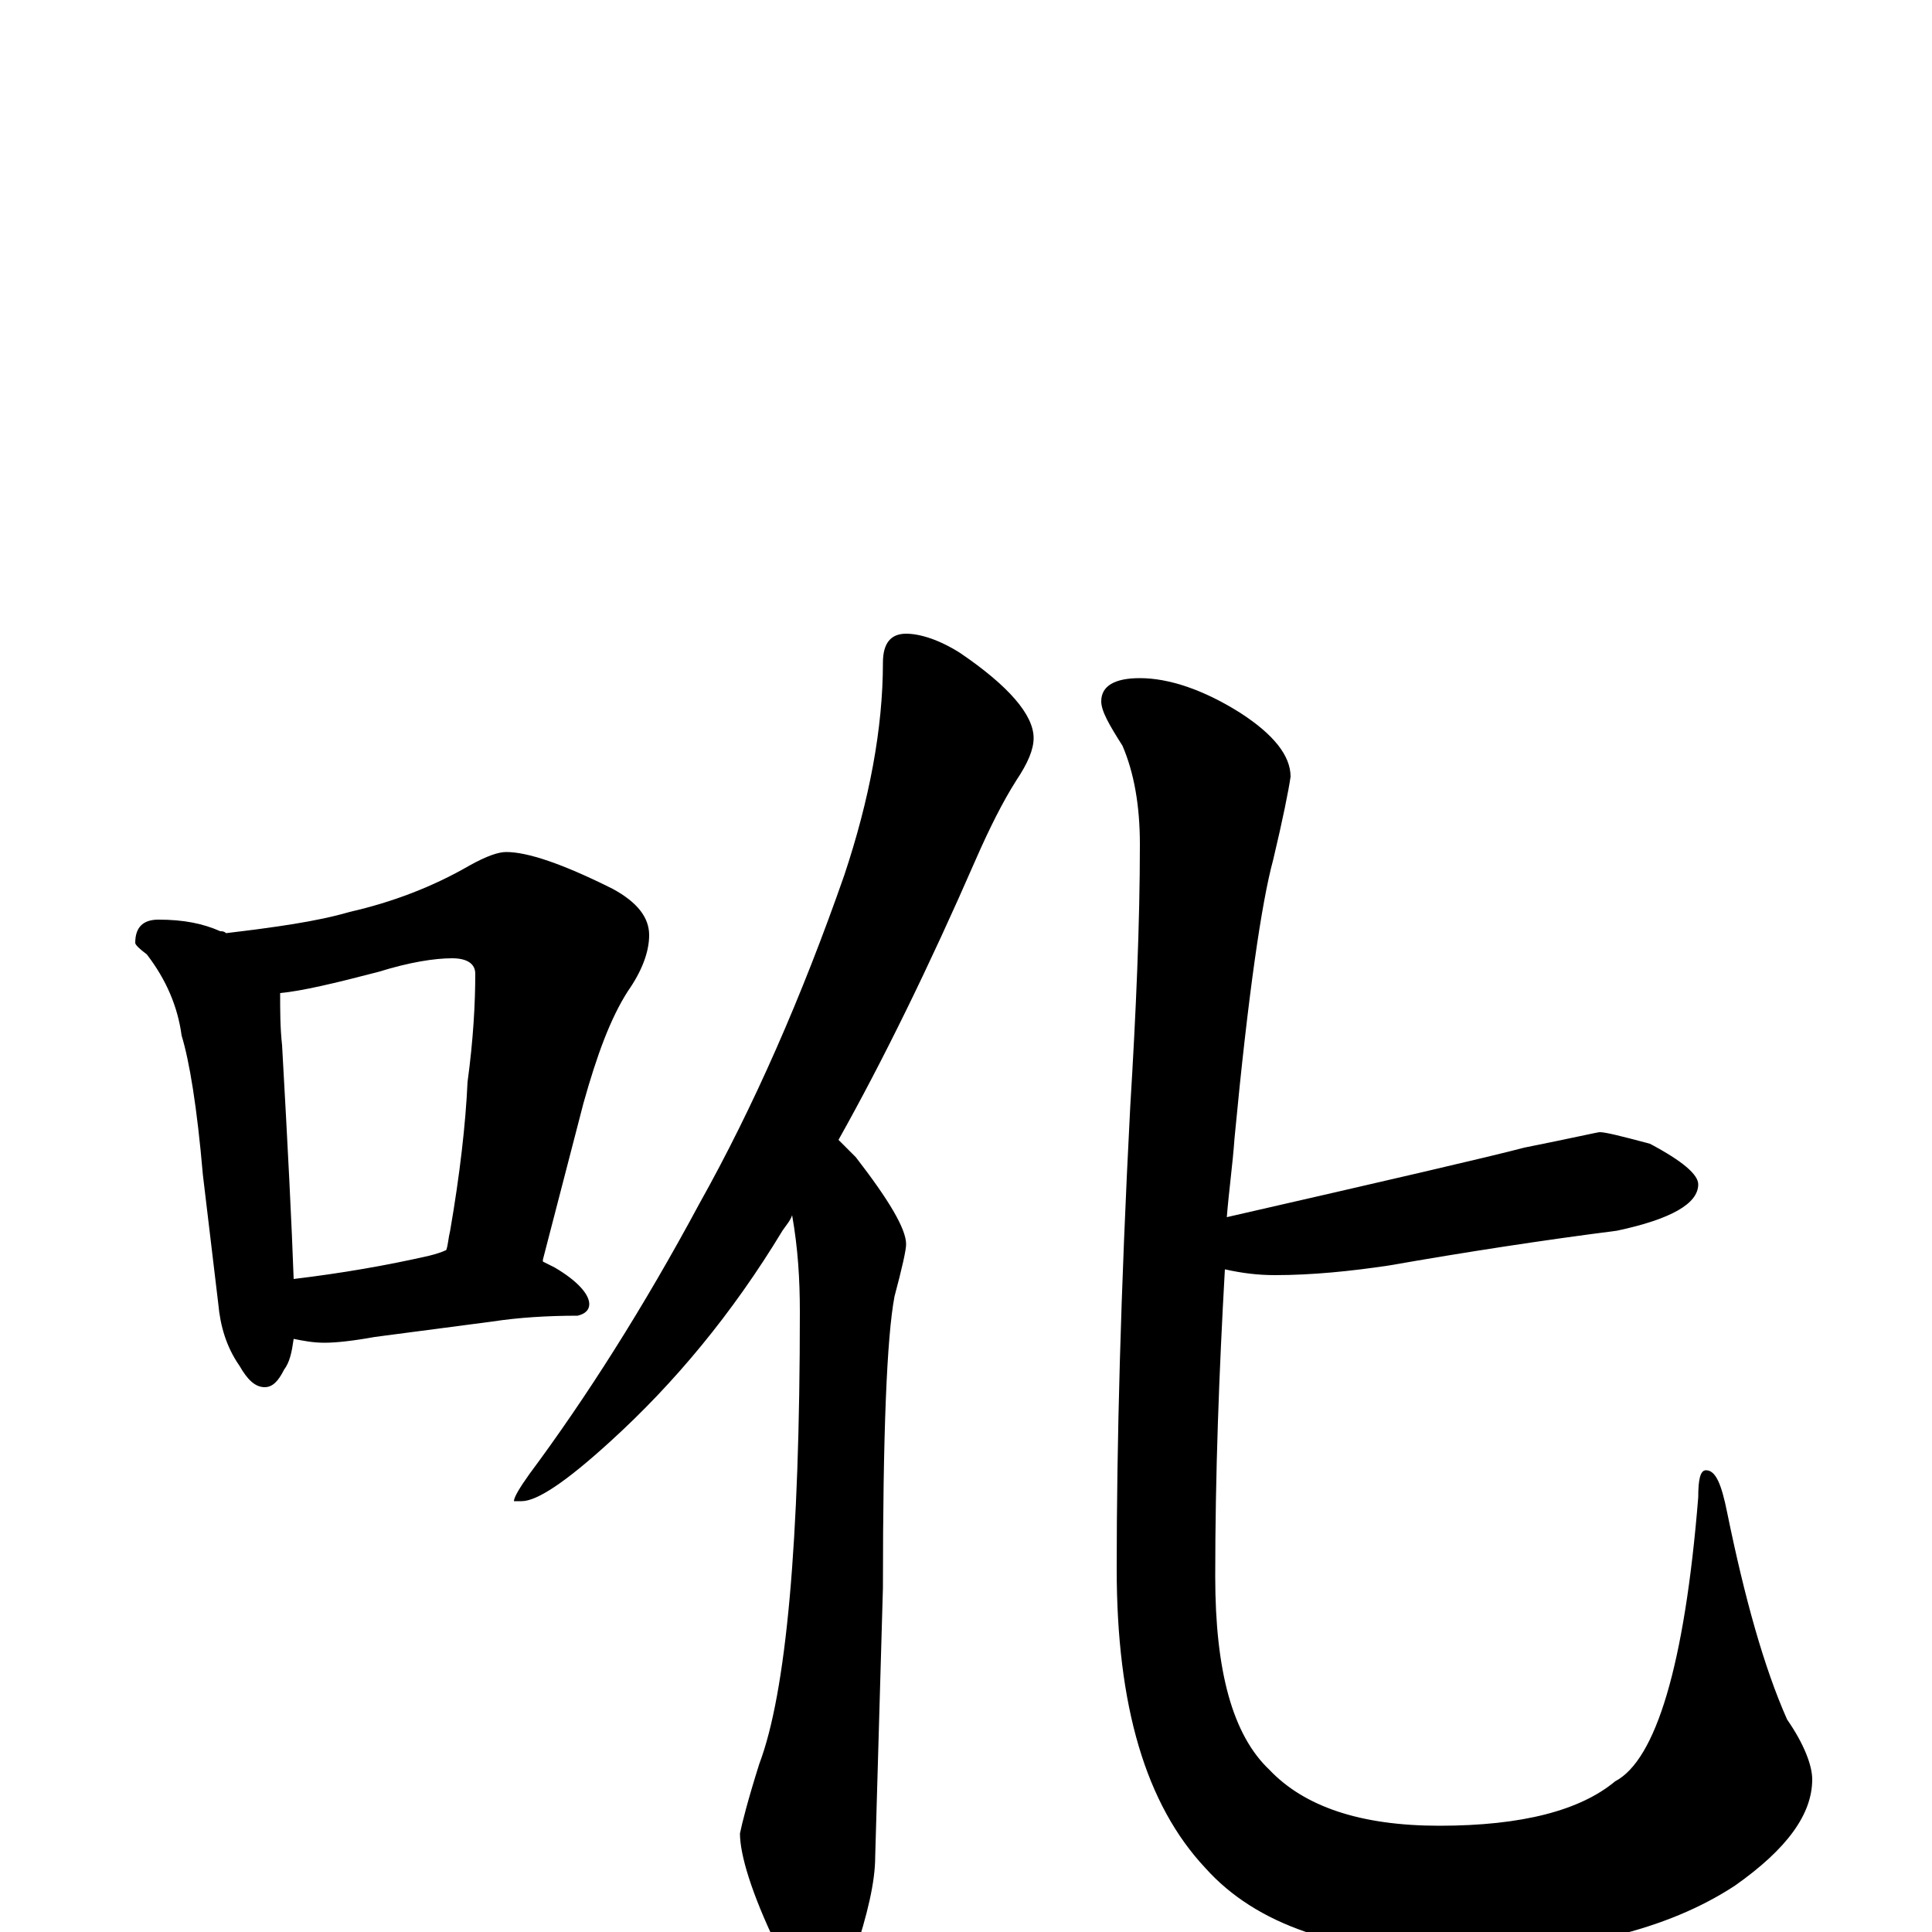 <?xml version="1.0" encoding="utf-8" ?>
<!DOCTYPE svg PUBLIC "-//W3C//DTD SVG 1.1//EN" "http://www.w3.org/Graphics/SVG/1.1/DTD/svg11.dtd">
<svg version="1.1" id="Layer_1" xmlns="http://www.w3.org/2000/svg" xmlns:xlink="http://www.w3.org/1999/xlink" x="0px" y="145px" width="1000px" height="1000px" viewBox="0 0 1000 1000" enable-background="new 0 0 1000 1000" xml:space="preserve">
<g id="Layer_1">
<path id="glyph" transform="matrix(1 0 0 -1 0 1000)" d="M82,524C95,524 105,522 114,518C115,518 116,518 117,517C142,520 164,523 181,528C203,533 224,541 243,552C252,557 258,559 262,559C273,559 291,553 317,540C330,533 336,525 336,516C336,507 332,497 325,487C316,473 309,454 302,429l-21,-81l0,-1C283,346 285,345 287,344C299,337 305,330 305,325C305,322 303,320 299,319C283,319 268,318 255,316l-61,-8C183,306 174,305 168,305C162,305 157,306 152,307C151,300 150,295 147,291C144,285 141,282 137,282C132,282 128,286 124,293C117,303 114,314 113,325l-8,67C102,427 98,451 94,464C92,479 86,493 76,506C72,509 70,511 70,512C70,520 74,524 82,524M152,338C177,341 200,345 222,350C226,351 229,352 231,353C232,356 232,359 233,363C238,392 241,418 242,440C245,462 246,481 246,496C246,501 242,504 234,504C225,504 212,502 196,497C173,491 156,487 145,486C145,477 145,468 146,459C149,406 151,366 152,338M469,672C476,672 486,669 497,662C522,645 535,630 535,618C535,612 532,605 526,596C519,585 512,571 505,555C481,500 457,451 434,410C437,407 440,404 443,401C460,379 469,364 469,356C469,353 467,344 463,329C459,308 457,258 457,178l-4,-139C453,26 449,9 442,-12C437,-27 431,-35 426,-35C417,-35 409,-26 402,-7C389,20 383,40 383,51C384,56 387,68 393,87C407,124 414,202 414,321C414,338 413,354 410,371C409,368 407,366 405,363C379,320 349,284 316,254C293,233 278,223 270,223l-4,0C266,225 269,230 274,237C303,276 333,323 362,377C390,427 415,484 437,547C450,586 457,623 457,657C457,667 461,672 469,672M828,414C831,414 839,412 854,408C871,399 879,392 879,387C879,377 865,369 837,363C798,358 759,352 719,345C699,342 679,340 660,340C651,340 643,341 634,343C631,290 629,237 629,184C629,135 638,102 657,84C675,65 704,55 745,55C788,55 818,63 836,78C857,89 872,138 879,225C879,234 880,239 883,239C888,239 891,232 894,217C903,173 913,137 925,110C934,97 938,86 938,79C938,61 925,43 898,24C863,1 814,-11 752,-11C693,-11 650,4 624,33C593,66 578,117 578,188C578,251 580,331 585,427C588,476 590,522 590,563C590,583 587,600 581,614C574,625 570,632 570,637C570,645 577,649 590,649C605,649 623,643 642,631C659,620 668,609 668,598C667,591 664,576 659,555C653,533 646,485 639,411C638,397 636,383 635,370C718,389 770,401 789,406C814,411 827,414 828,414z"/>
</g>
</svg>
